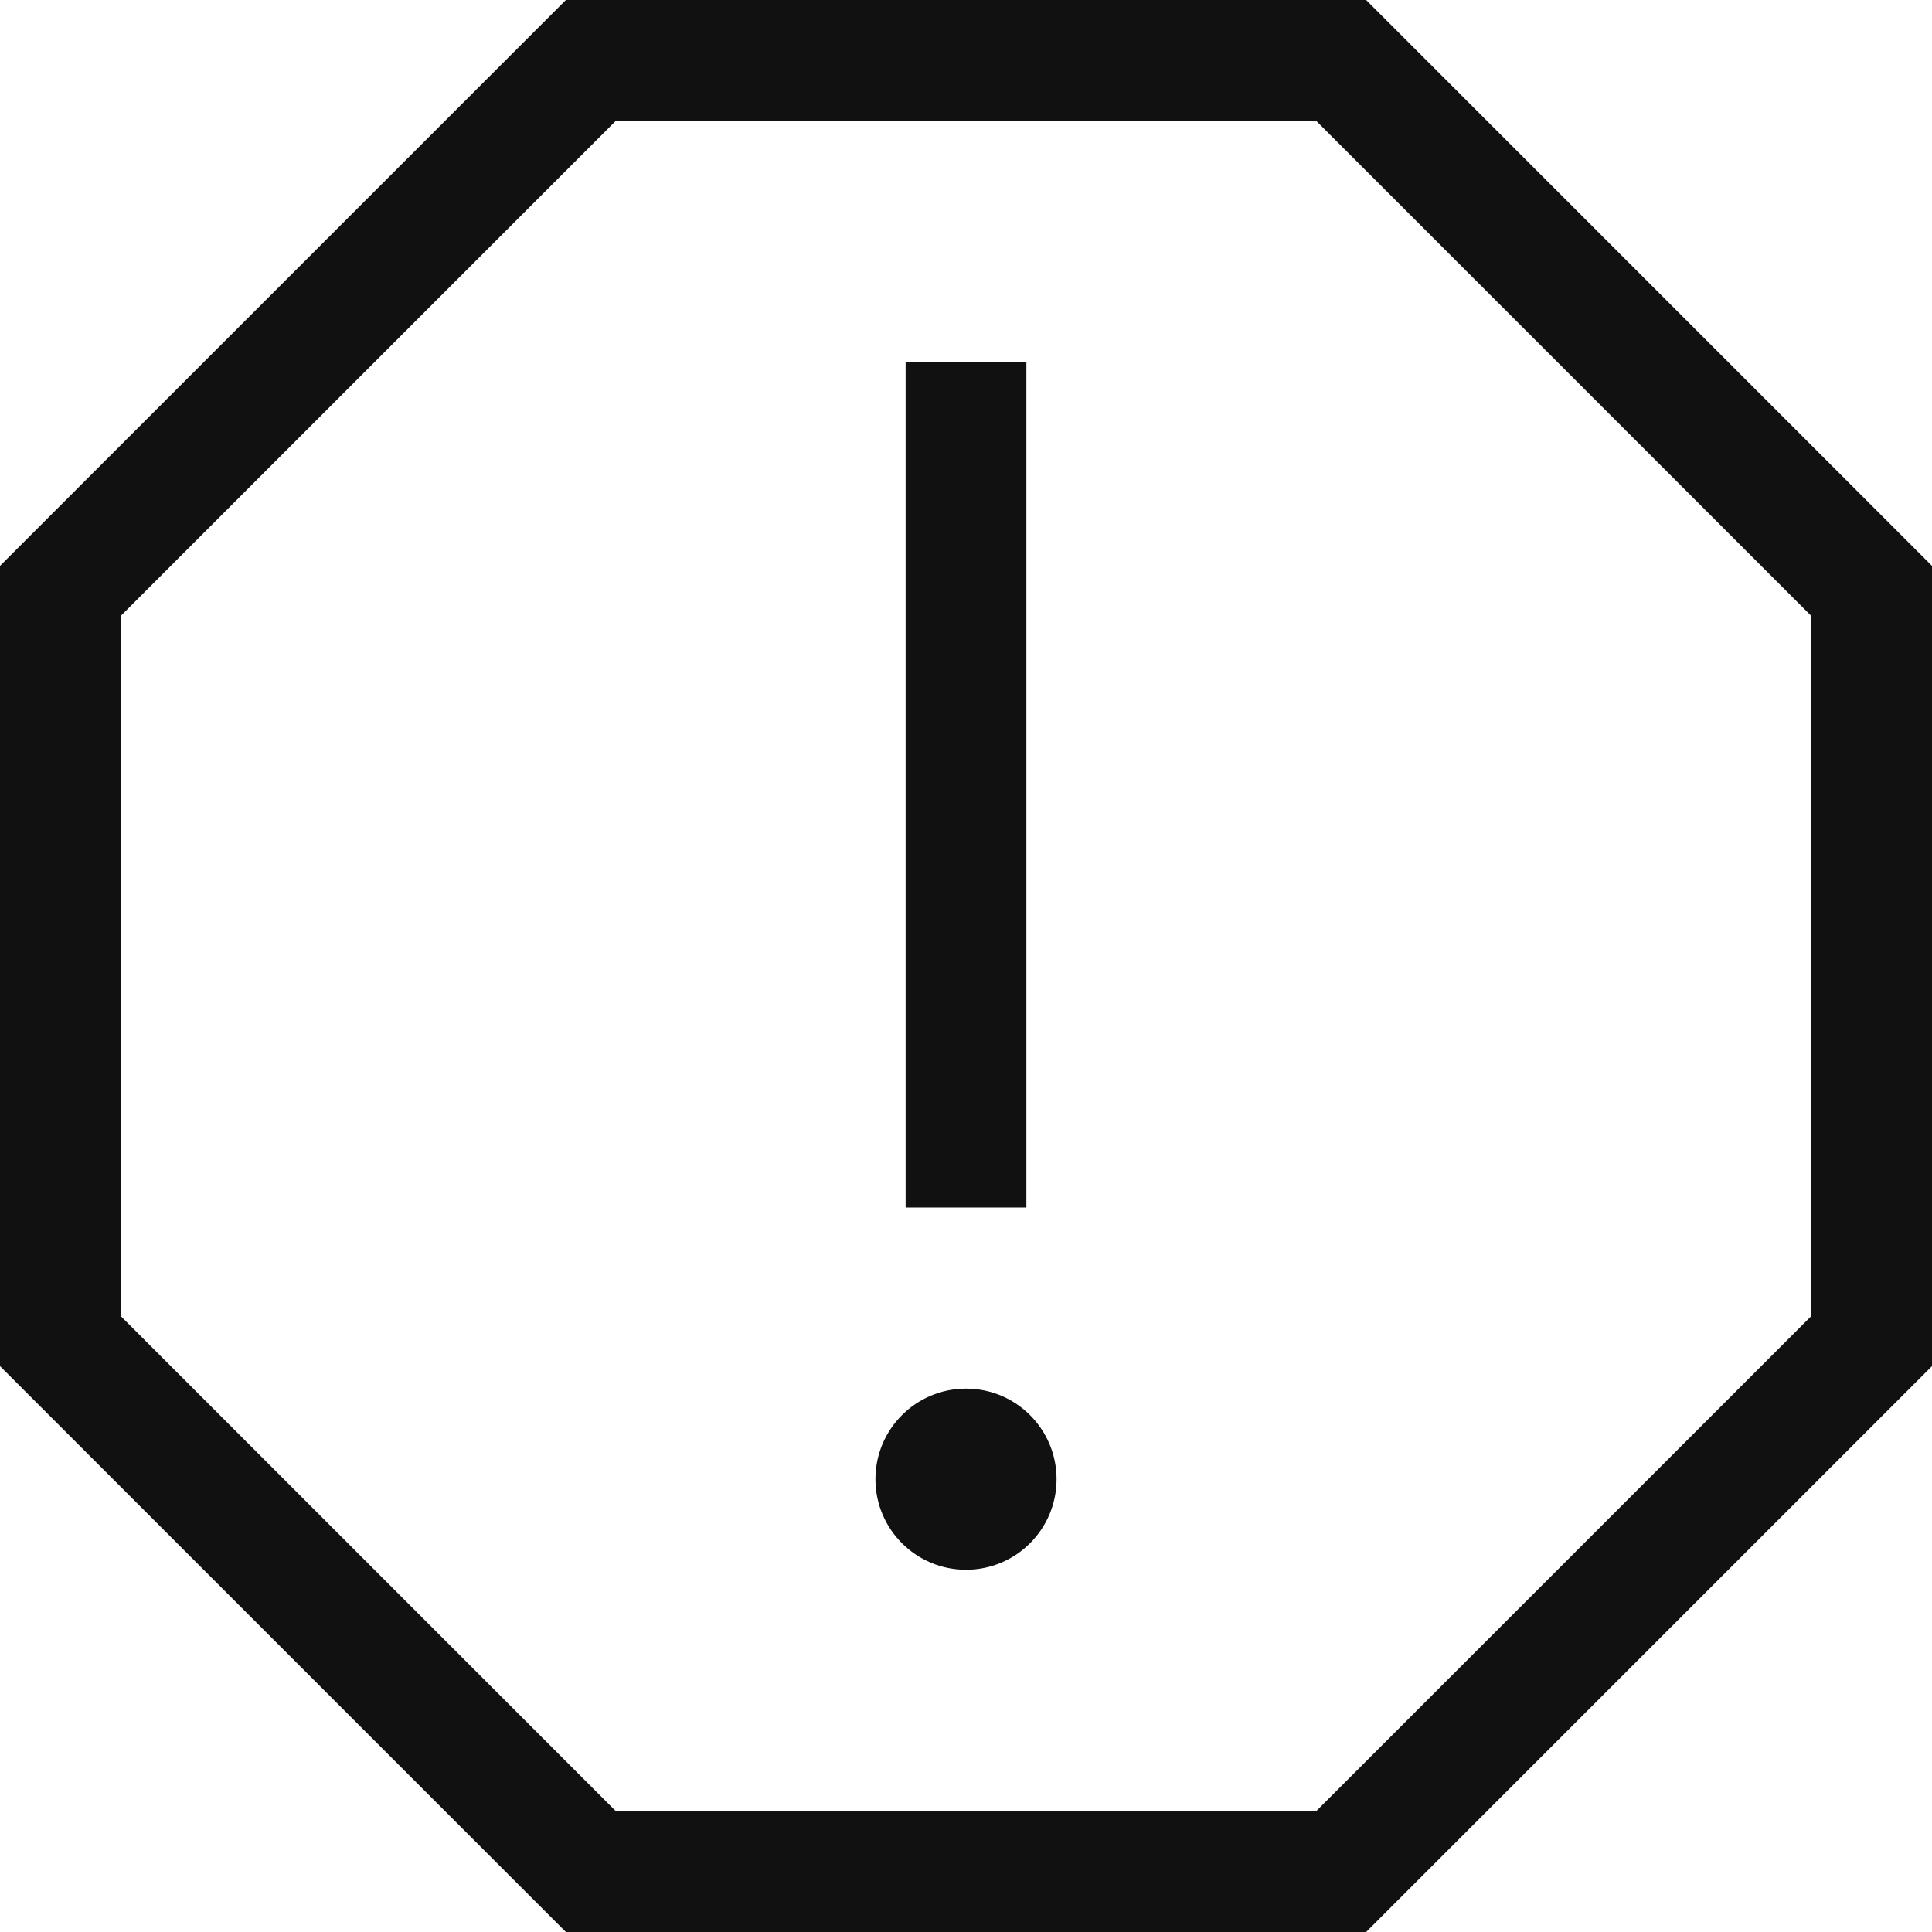 <svg xmlns="http://www.w3.org/2000/svg" viewBox="0 0 32 32" width="32" height="32"><title>o warning</title><g class="nc-icon-wrapper" stroke-linecap="square" stroke-linejoin="miter" stroke-width="2" fill="#111111" stroke="#111111"><line x1="16" y1="7" x2="16" y2="19" fill="none" stroke-miterlimit="10" data-color="color-2"/><circle cx="16" cy="24.5" r="1.5" data-cap="butt" data-color="color-2" data-stroke="none" stroke="none" stroke-linecap="butt"/><polygon points="22.213 1 9.787 1 1 9.787 1 22.213 9.787 31 22.213 31 31 22.213 31 9.787 22.213 1" fill="none" stroke="#111111" stroke-miterlimit="10"/></g></svg>
